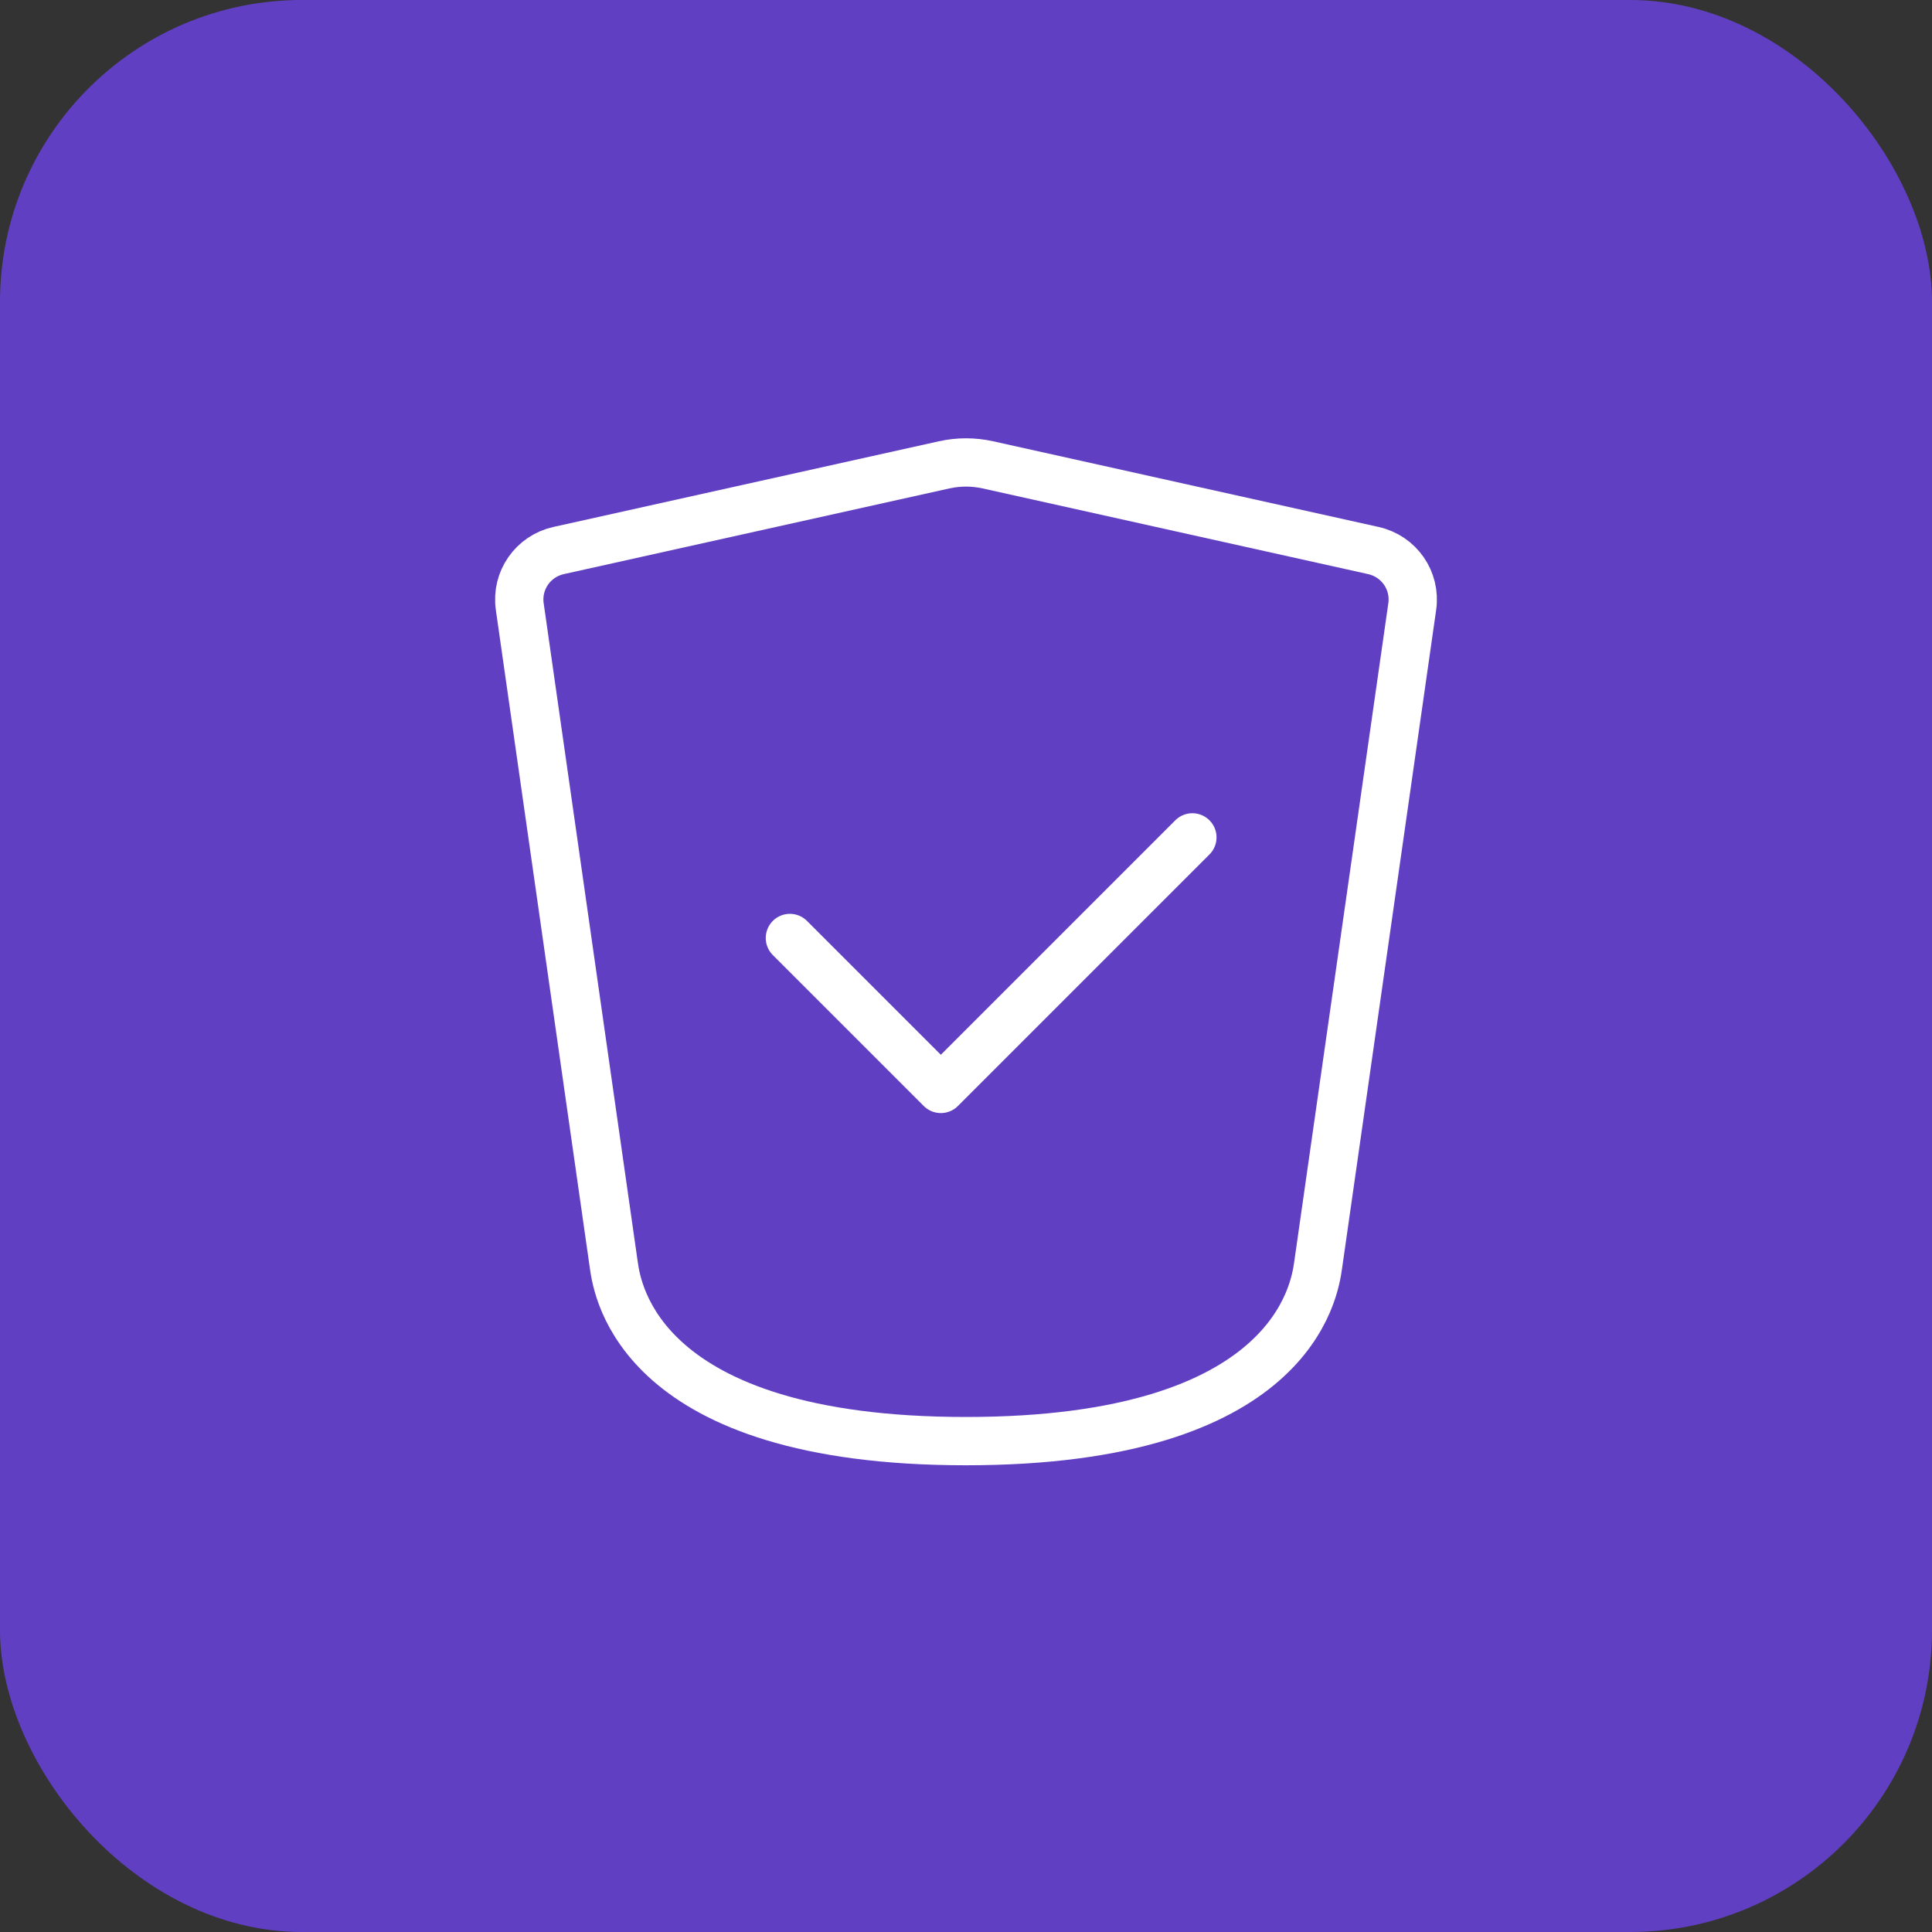 <svg width="40" height="40" viewBox="0 0 40 40" fill="none" xmlns="http://www.w3.org/2000/svg">
<rect x="0" y="0" width="40" height="40" fill="#333333" stroke="none"/>
<g clip-path="url(#clip0_277_3569)">
<rect width="302.5" height="279.375" fill="#613FC3"/>
<path d="M16.354 19.42L19.479 22.545L24.687 17.337" stroke="white" stroke-linecap="round" stroke-linejoin="round"/>
<path d="M12.708 26.191L10.761 12.558C10.684 12.019 11.035 11.516 11.566 11.398L19.548 9.624C19.846 9.558 20.154 9.558 20.452 9.624L28.433 11.398C28.965 11.516 29.316 12.019 29.239 12.558L27.291 26.191C27.218 26.706 26.771 29.837 20 29.837C13.229 29.837 12.782 26.706 12.708 26.191Z" stroke="white" stroke-linecap="round" stroke-linejoin="round"/>
</g>
<defs>
<clipPath id="clip0_277_3569">
<rect width="40" height="40" rx="6.25" fill="white"/>
</clipPath>
</defs>
</svg>
